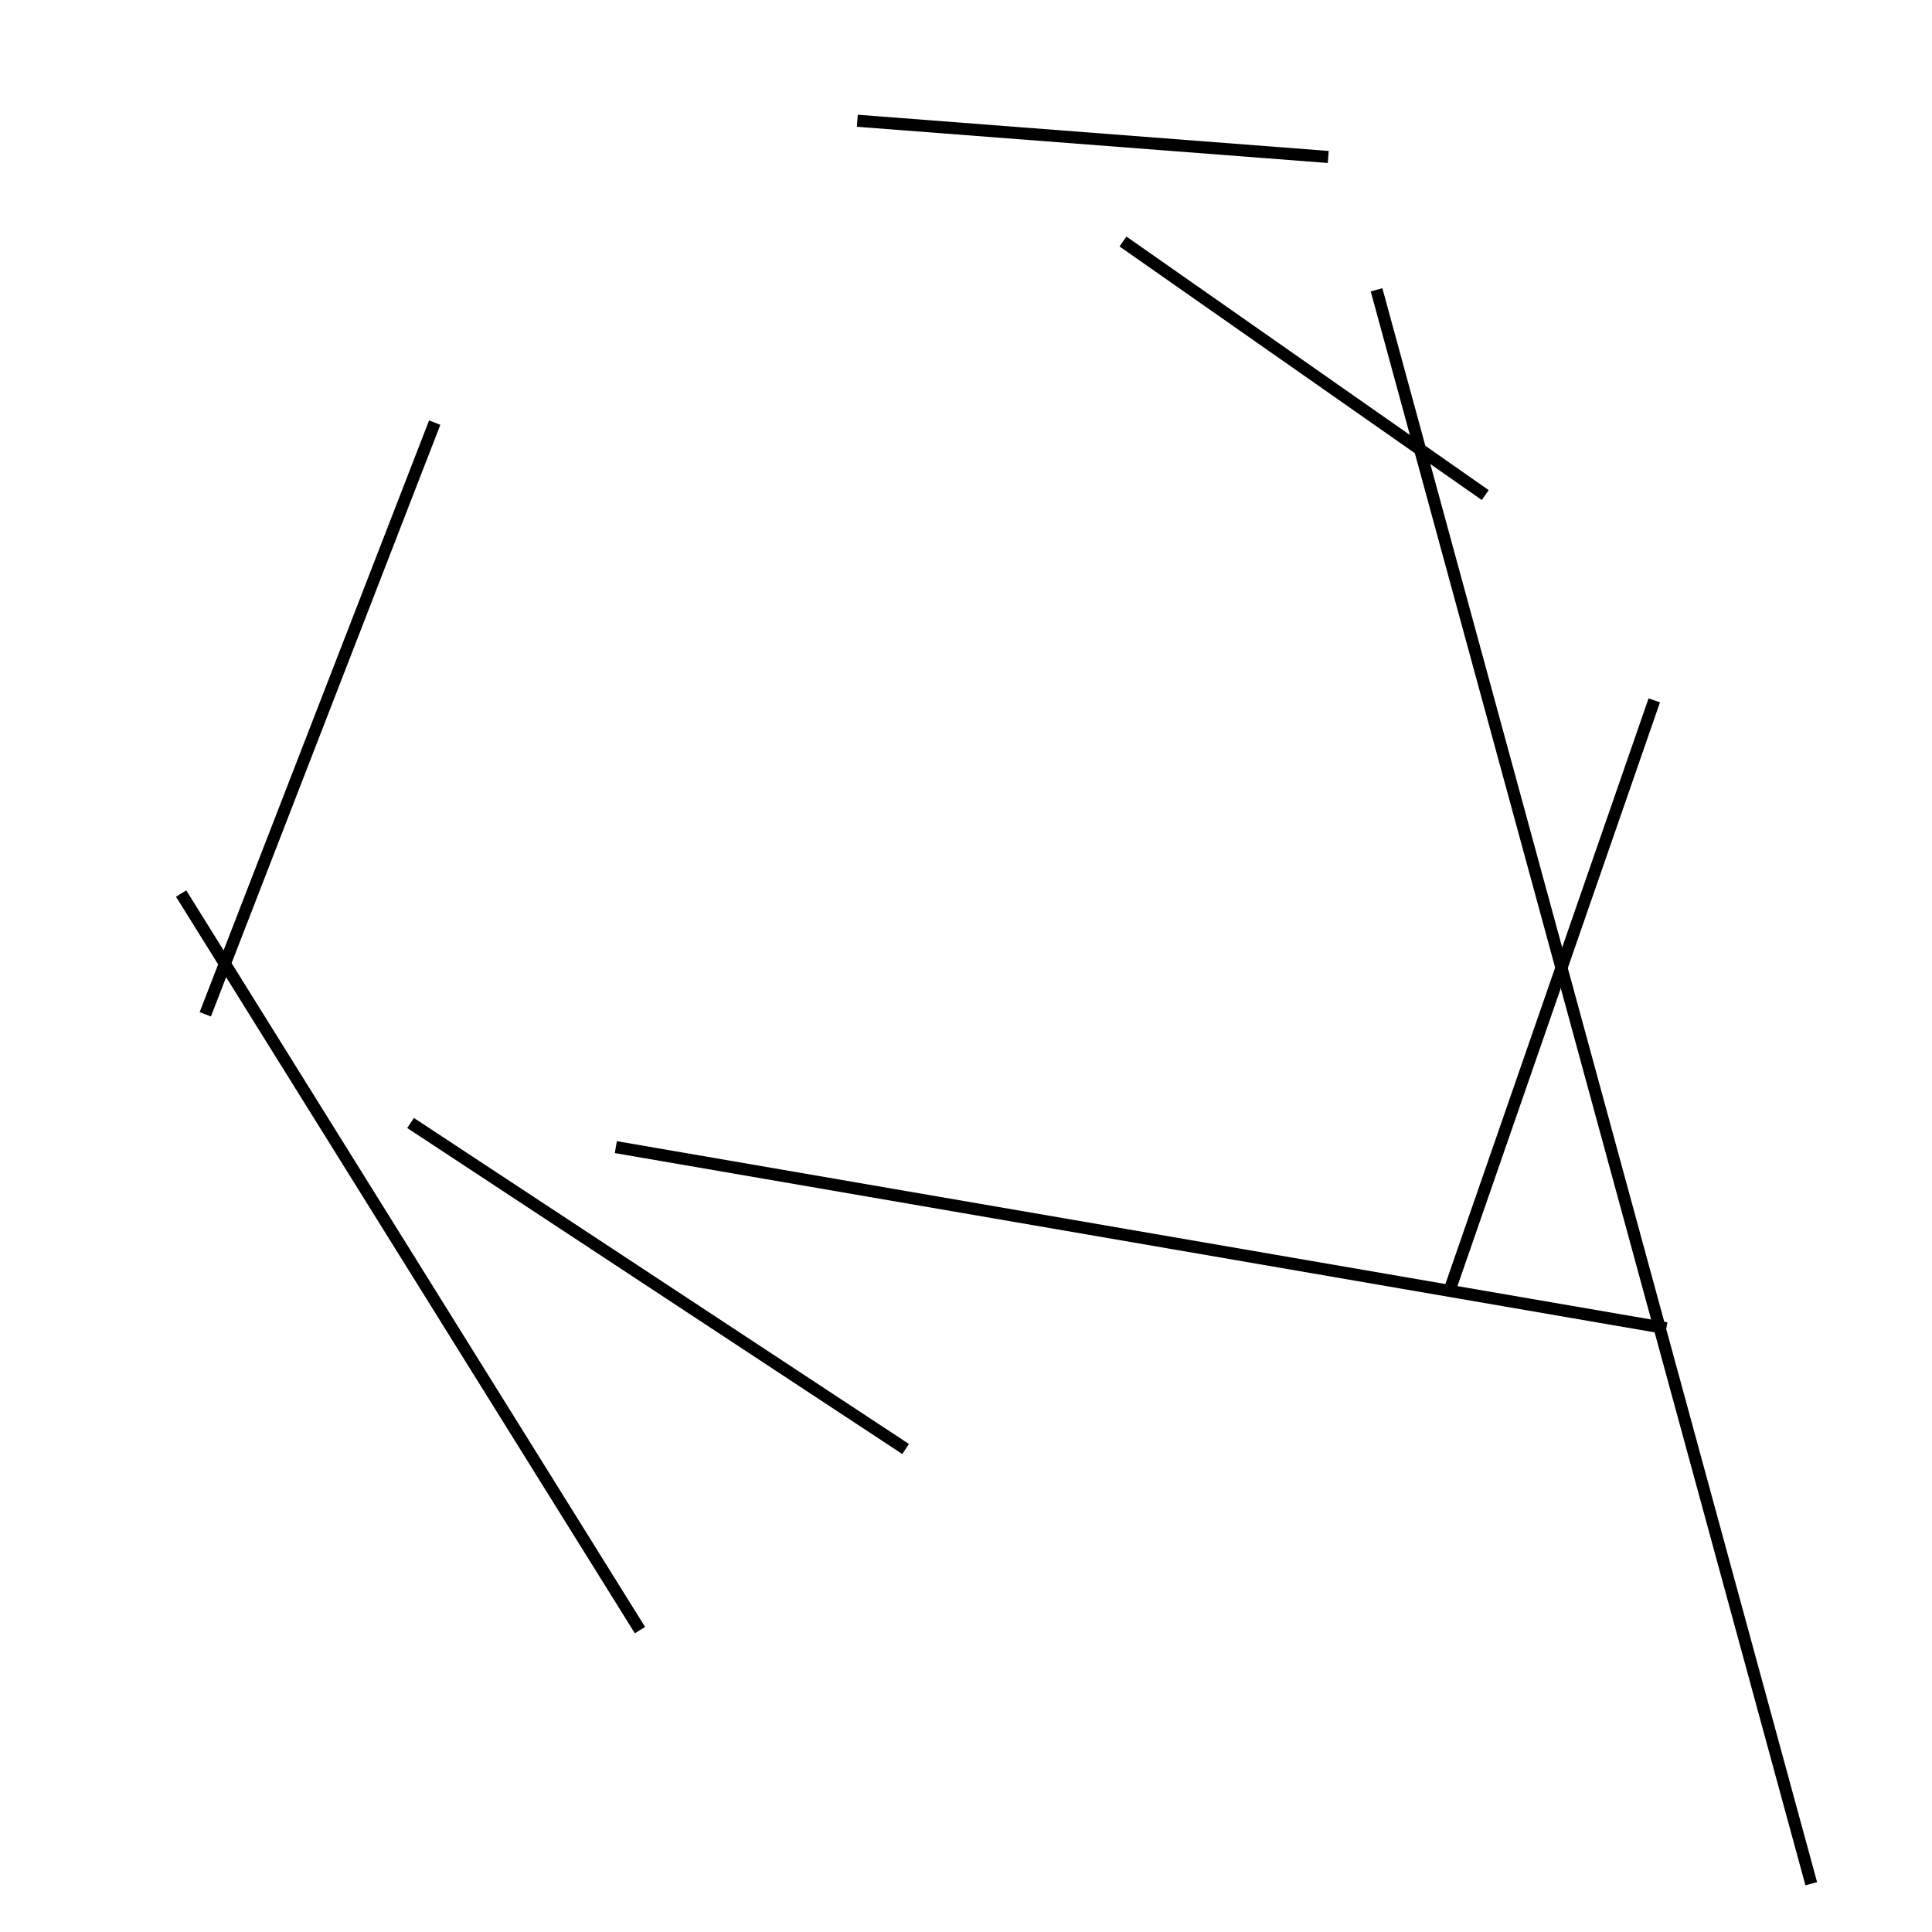 <?xml version="1.0" encoding="utf-8" ?>
<svg baseProfile="full" height="160" version="1.1" width="160" xmlns="http://www.w3.org/2000/svg" xmlns:ev="http://www.w3.org/2001/xml-events" xmlns:xlink="http://www.w3.org/1999/xlink"><defs /><line stroke="black" stroke-width="1" x1="120" x2="137" y1="107" y2="58" /><line stroke="black" stroke-width="1" x1="123" x2="93" y1="41" y2="20" /><line stroke="black" stroke-width="1" x1="75" x2="34" y1="120" y2="93" /><line stroke="black" stroke-width="1" x1="51" x2="138" y1="95" y2="110" /><line stroke="black" stroke-width="1" x1="71" x2="110" y1="10" y2="13" /><line stroke="black" stroke-width="1" x1="53" x2="15" y1="135" y2="74" /><line stroke="black" stroke-width="1" x1="36" x2="17" y1="35" y2="84" /><line stroke="black" stroke-width="1" x1="114" x2="150" y1="24" y2="156" /></svg>